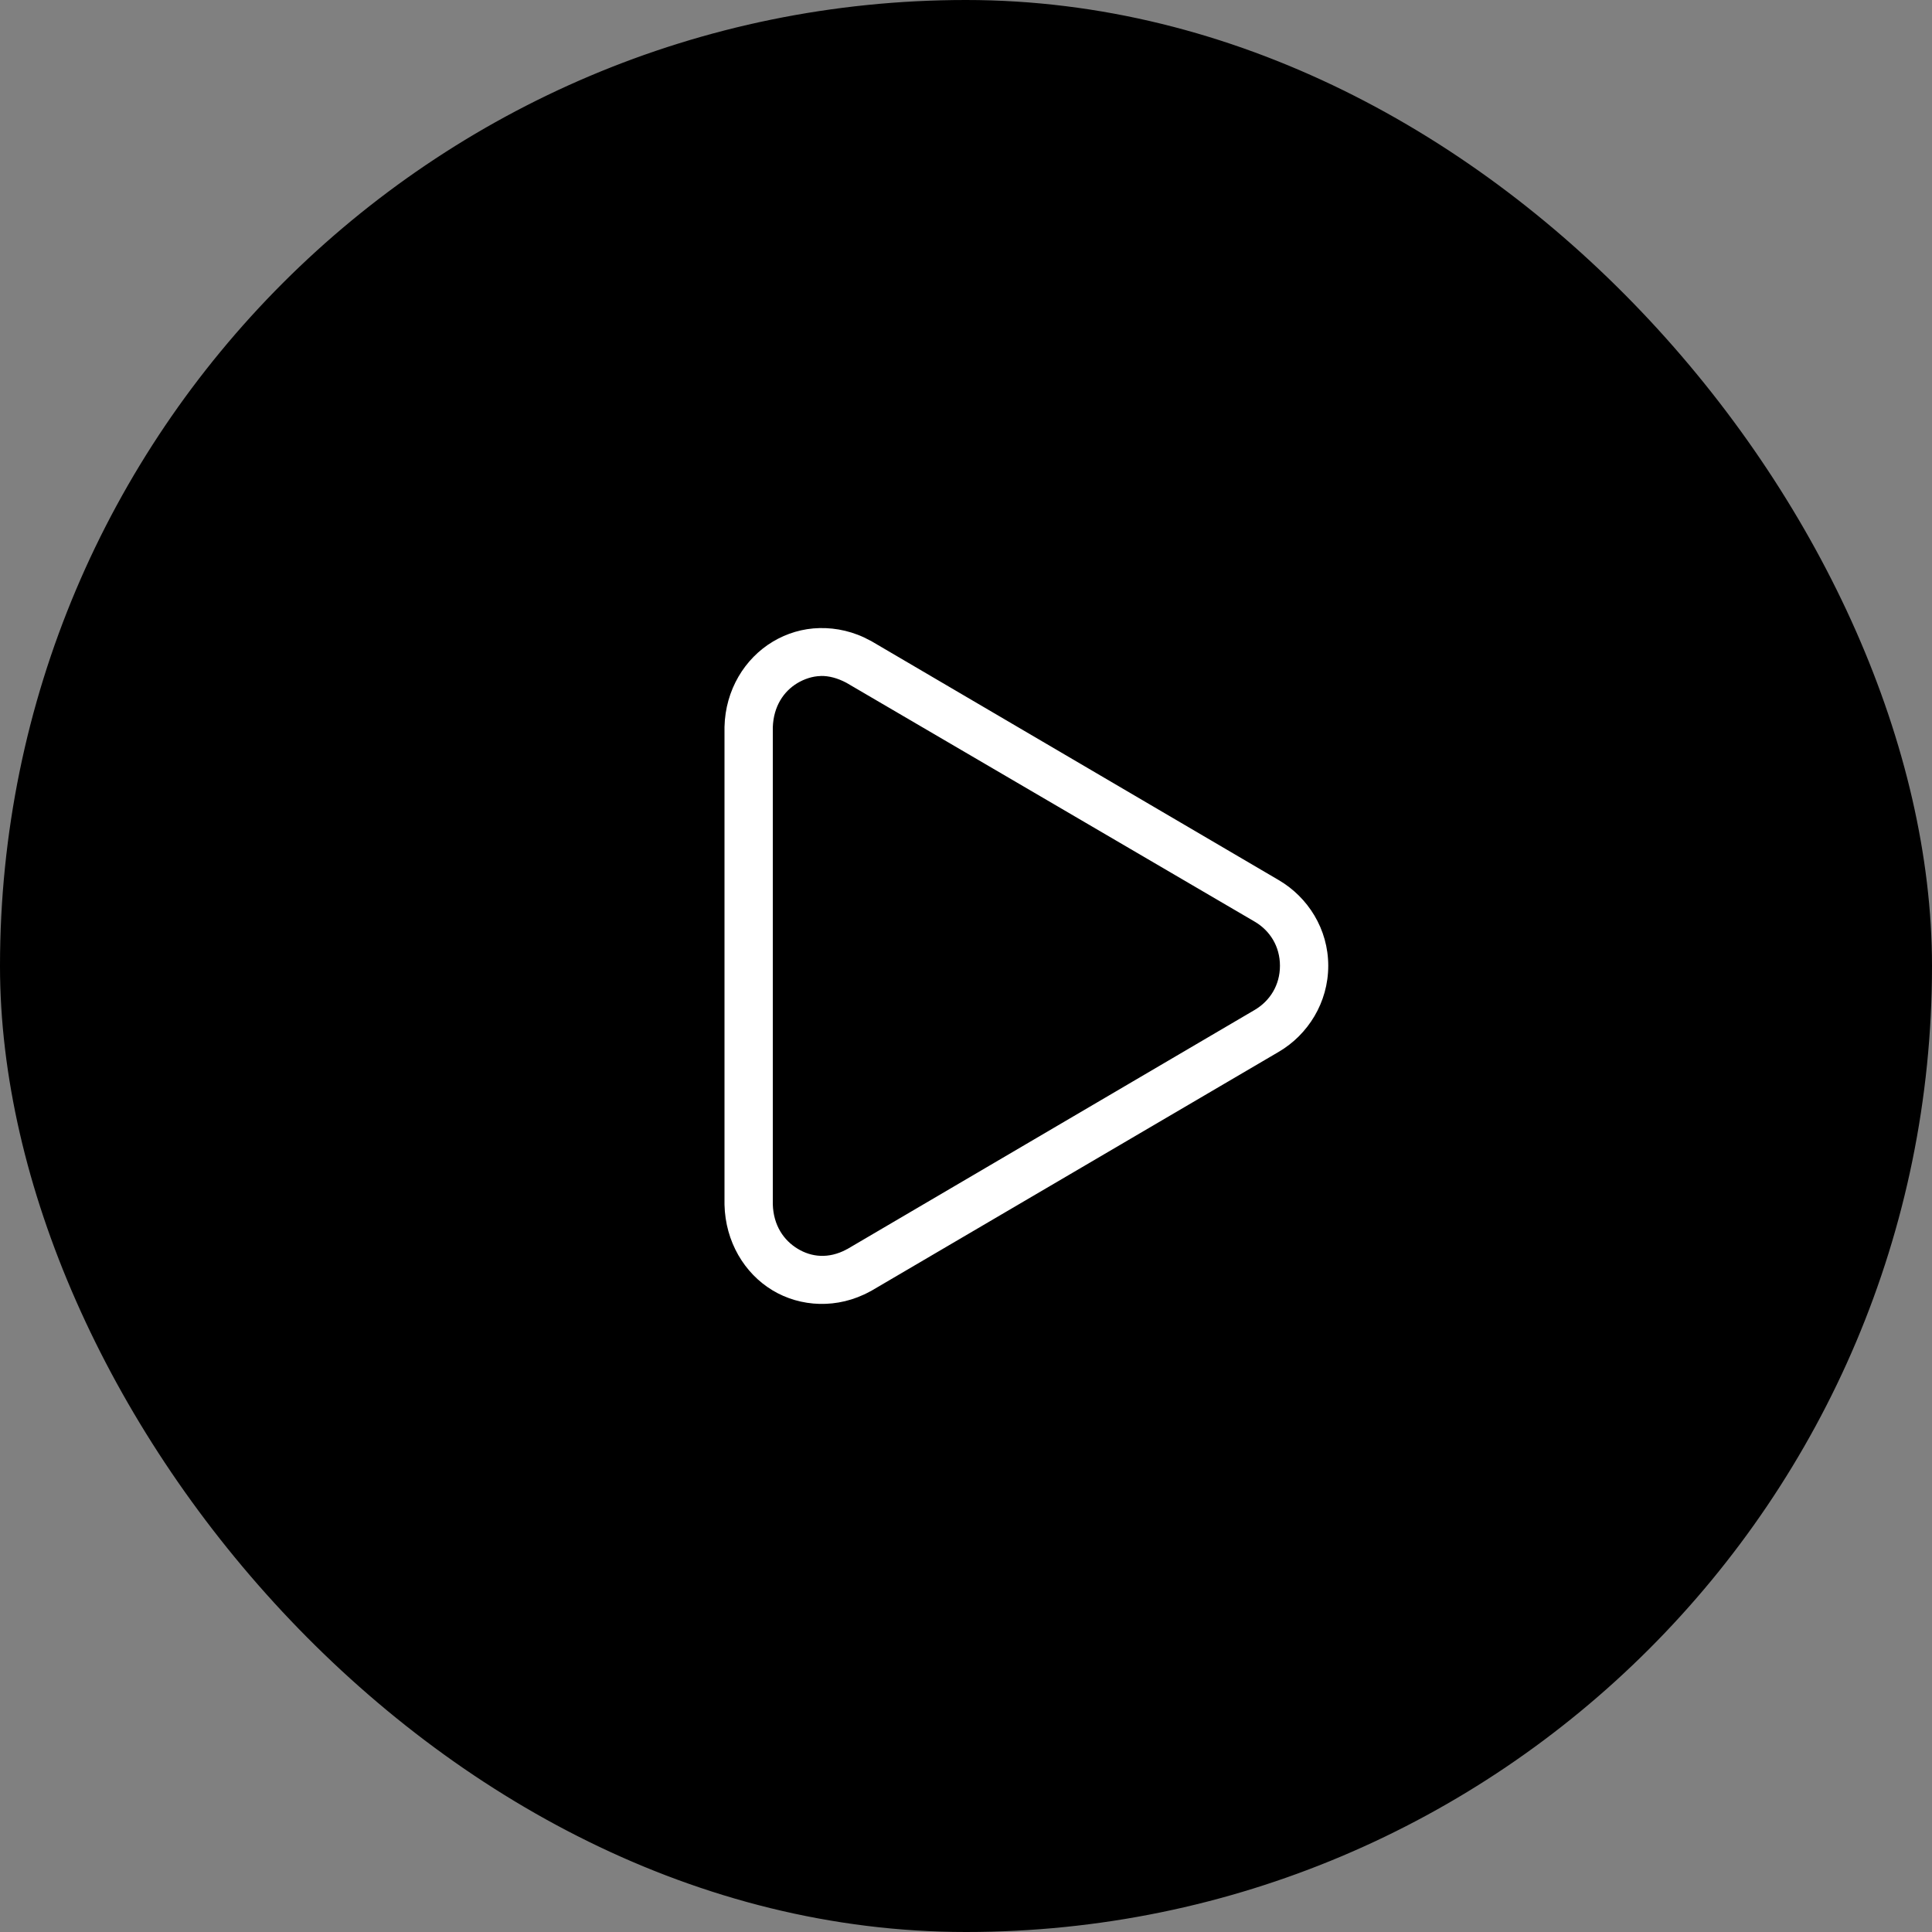 <svg width="32" height="32" viewBox="0 0 32 32" fill="none" xmlns="http://www.w3.org/2000/svg">
<rect x="0" y="0" width="32" height="32" fill="#808080" stroke="none"/>
<rect x="0.46" y="0.46" width="31.08" height="31.08" rx="15.54" fill="black"/>
<path d="M13.575 10.403C13.296 10.409 13.032 10.489 12.8 10.628C12.336 10.906 12.014 11.426 12 12.04C12 12.042 12 12.044 12 12.046V19.946C12 19.948 12 19.951 12 19.953C12.014 20.567 12.33 21.091 12.794 21.371C13.257 21.651 13.873 21.686 14.412 21.39C14.417 21.388 14.421 21.386 14.425 21.384L21.181 17.421C21.665 17.137 22 16.604 22 15.996C22 15.389 21.665 14.862 21.181 14.578L14.425 10.615C14.421 10.613 14.417 10.611 14.412 10.609C14.143 10.461 13.854 10.397 13.575 10.403V10.403ZM13.594 11.196C13.728 11.193 13.872 11.231 14.019 11.309L20.781 15.265C21.034 15.413 21.2 15.675 21.2 15.996C21.2 16.317 21.034 16.579 20.781 16.728L14.031 20.69C14.029 20.692 14.027 20.69 14.025 20.69L14.019 20.696C13.722 20.853 13.441 20.822 13.213 20.684C12.982 20.545 12.81 20.297 12.8 19.946V19.94V12.059V12.047C12.812 11.7 12.978 11.453 13.206 11.315C13.322 11.246 13.456 11.2 13.594 11.197L13.594 11.196Z" fill="white"/>
<rect x="0.46" y="0.46" width="31.08" height="31.08" rx="15.54" stroke="black" stroke-width="0.92"/>
</svg>

